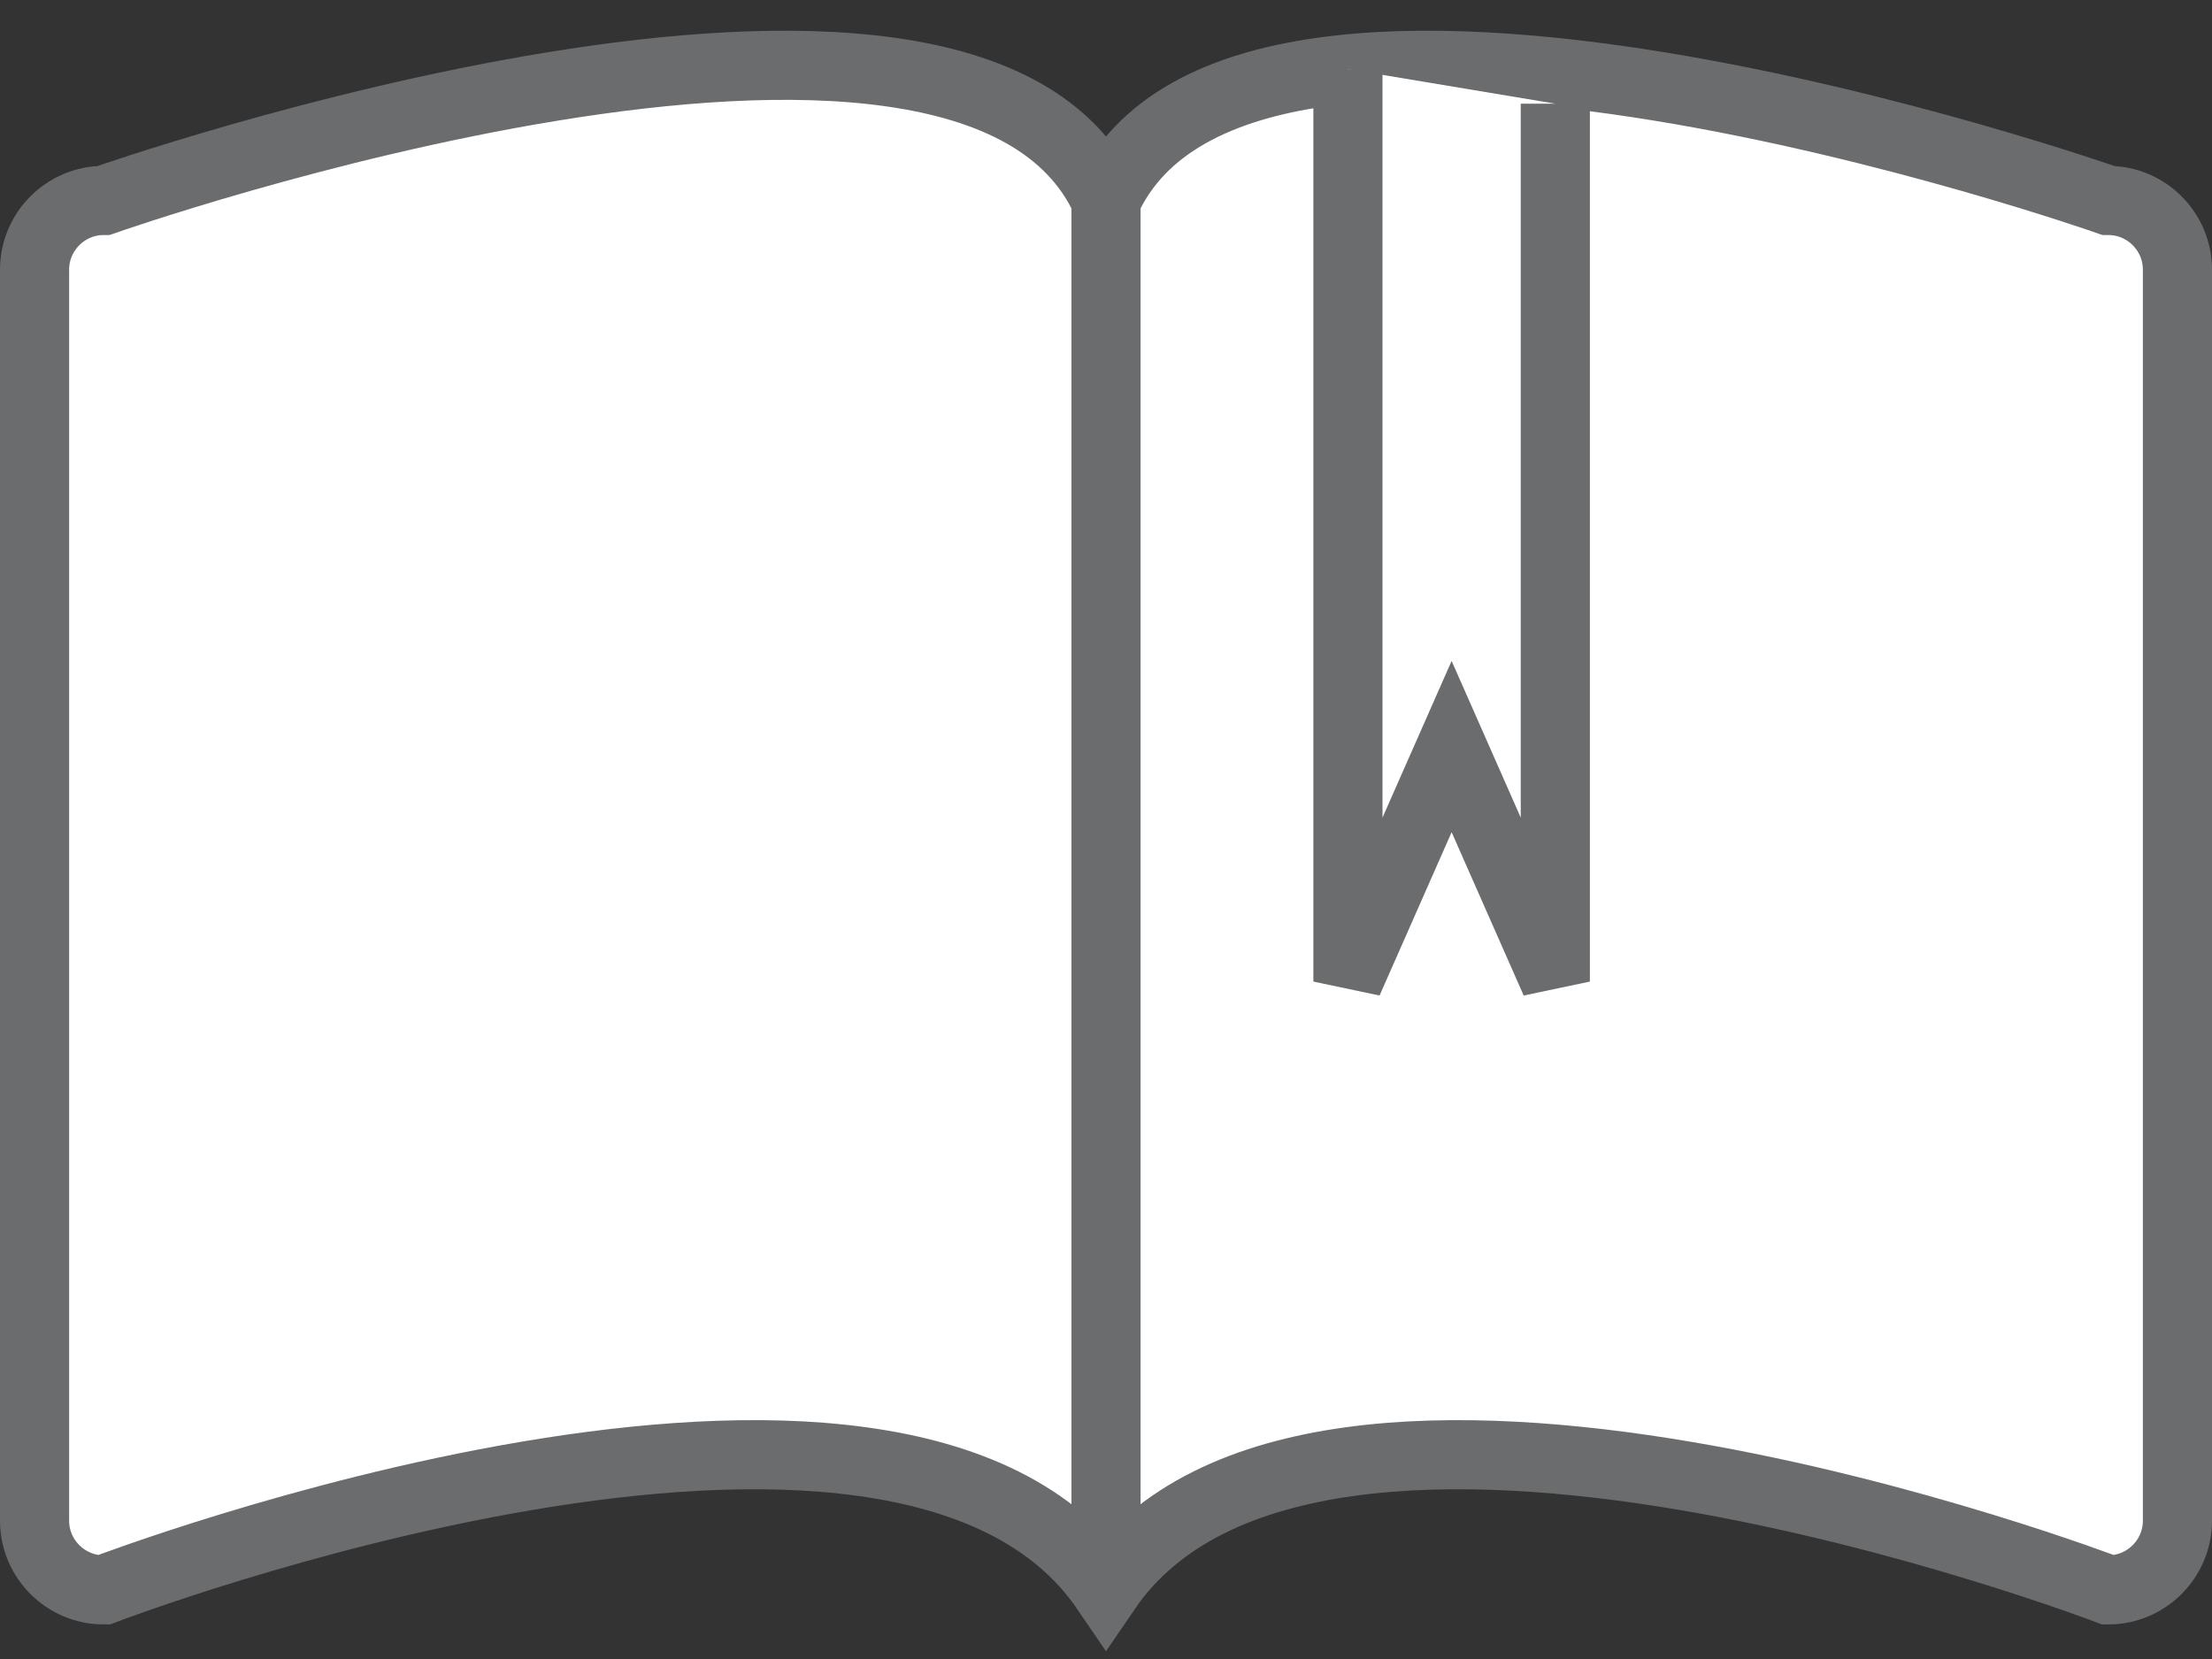 <?xml version="1.0" encoding="UTF-8" standalone="no"?>
<svg width="64px" height="48px" viewBox="0 0 64 48" version="1.1" xmlns="http://www.w3.org/2000/svg" xmlns:xlink="http://www.w3.org/1999/xlink" xmlns:sketch="http://www.bohemiancoding.com/sketch/ns">
    <rect x="0" y="0" width="64" height="48" fill="#333333" stroke="none"/>
    <!-- Generator: Sketch 3.0.3 (7891) - http://www.bohemiancoding.com/sketch -->
    <title>Book-open</title>
    <desc>Created with Sketch.</desc>
    <defs></defs>
    <g id="Page-1" stroke="none" stroke-width="1" fill="white" fill-rule="evenodd" sketch:type="MSPage">
        <g id="Book-open" sketch:type="MSLayerGroup" transform="translate(1, 2)" stroke="#6B6C6E" stroke-width="2">
            <path d="M62,42 C62,43.1 61.1,44 60,44 C60,44 37,35.2 31,44 C25,35.2 2,44 2,44 C0.9,44 0,43.1 0,42 L0,5.8 C0,4.7 0.9,3.8 2,3.8 C2,3.8 27,-5 31,3.8 C35,-5 60,3.8 60,3.8 C61.1,3.8 62,4.7 62,5.8 L62,42 L62,42 Z" id="Shape" sketch:type="MSShapeGroup"></path>
            <path d="M38,5.68434189e-14 L38,26.4 L41,19.6 L44,26.4 L44,1" id="Shape" sketch:type="MSShapeGroup"></path>
            <path d="M31,3.9 L31,44" id="Shape" sketch:type="MSShapeGroup"></path>
        </g>
    </g>
</svg>